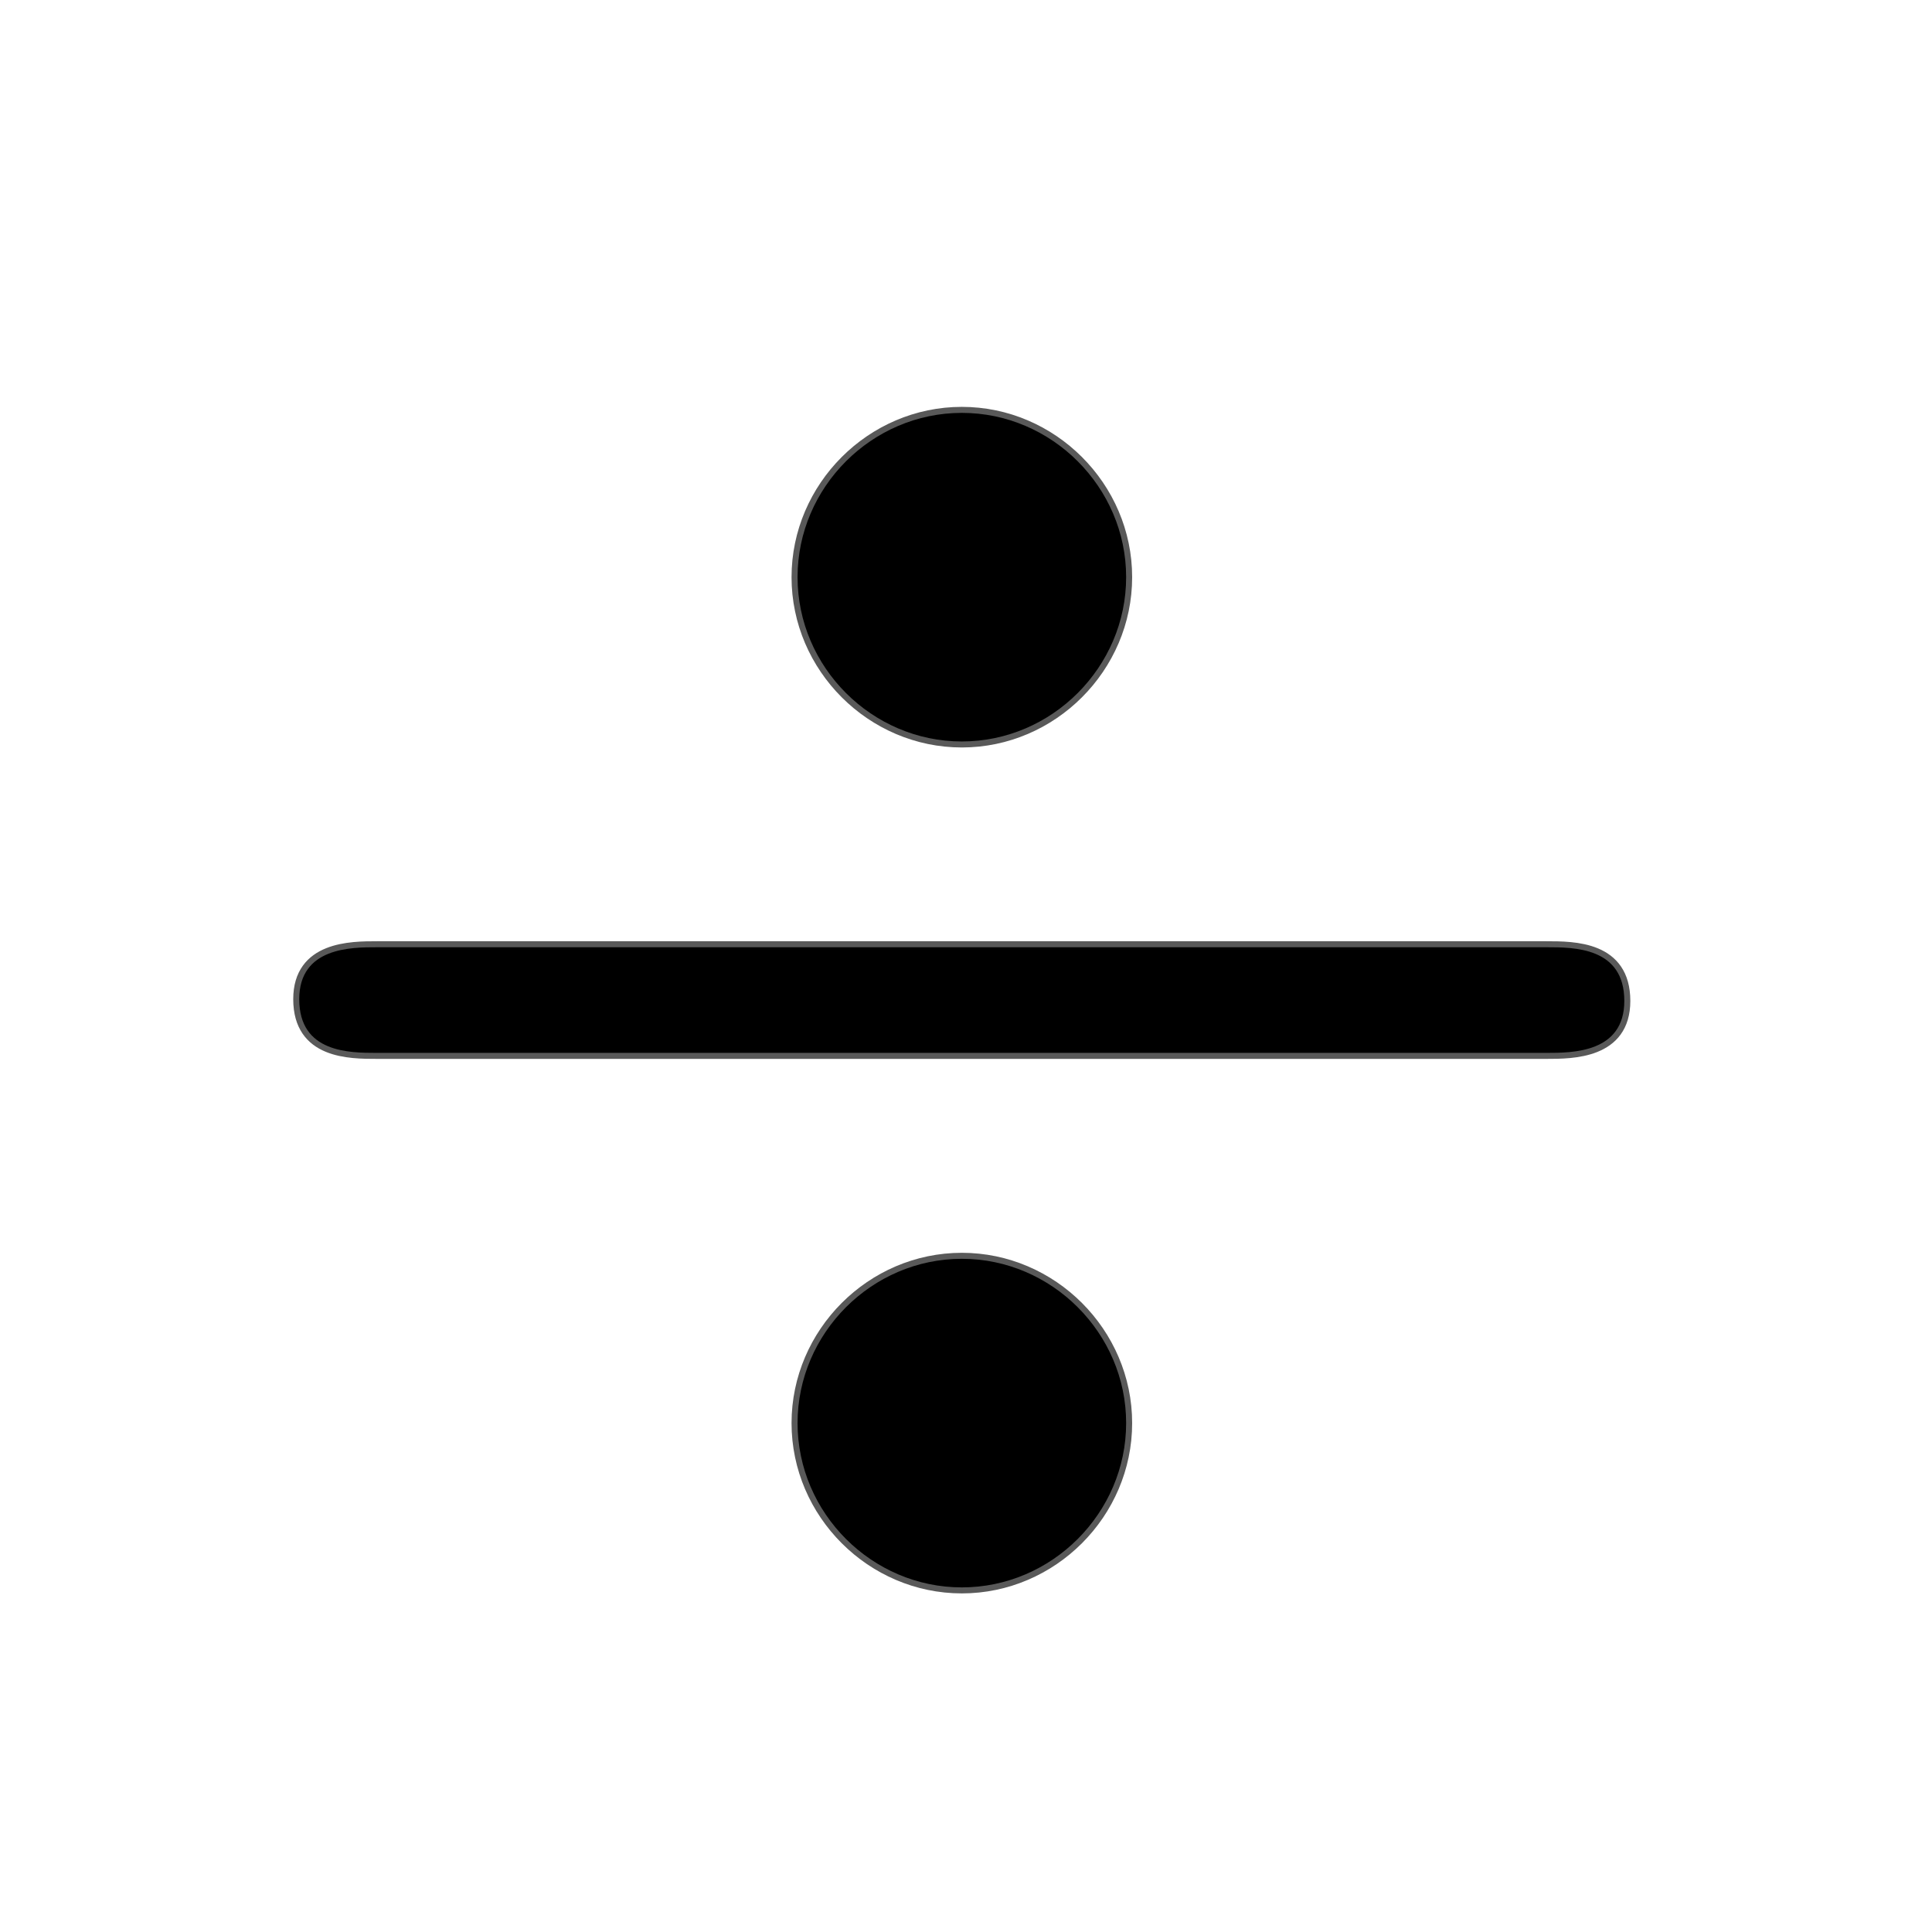 <?xml version="1.0" encoding="UTF-8" standalone="no"?>
<!-- This file was generated by dvisvgm 1.9.2 -->

<svg
   xmlns:dc="http://purl.org/dc/elements/1.1/"
   xmlns:cc="http://creativecommons.org/ns#"
   xmlns:rdf="http://www.w3.org/1999/02/22-rdf-syntax-ns#"
   xmlns:svg="http://www.w3.org/2000/svg"
   xmlns="http://www.w3.org/2000/svg"
   xmlns:sodipodi="http://sodipodi.sourceforge.net/DTD/sodipodi-0.dtd"
   xmlns:inkscape="http://www.inkscape.org/namespaces/inkscape"
   height="20"
   version="1.1"
   viewBox="37 60.675 13.5 13.5"
   width="20"
   id="svg2"
   inkscape:version="0.92.3 (2405546, 2018-03-11)"
   sodipodi:docname="div.svg">
  <sodipodi:namedview
     pagecolor="#ffffff"
     bordercolor="#666666"
     borderopacity="1"
     objecttolerance="10"
     gridtolerance="10"
     guidetolerance="10"
     inkscape:pageopacity="0"
     inkscape:pageshadow="2"
     inkscape:window-width="1920"
     inkscape:window-height="1130"
     id="namedview9"
     showgrid="false"
     inkscape:zoom="11.133651"
     inkscape:cx="-23.333912"
     inkscape:cy="10.5985"
     inkscape:window-x="0"
     inkscape:window-y="0"
     inkscape:window-maximized="1"
     inkscape:current-layer="svg2"
     units="px" />
  <defs
     id="defs4" />
  <path
     inkscape:connector-curvature="0"
     id="path7"
     d="m 47.806,68.032 c 0.181,0 0.544,0 0.544,-0.363 0,-0.375 -0.351,-0.375 -0.544,-0.375 h -8.171 c -0.181,0 -0.544,0 -0.544,0.363 0,0.375 0.351,0.375 0.544,0.375 z m -2.937,2.587 c 0,-0.629 -0.52,-1.148 -1.148,-1.148 -0.629,0 -1.148,0.52 -1.148,1.148 0,0.629 0.52,1.148 1.148,1.148 0.629,0 1.148,-0.52 1.148,-1.148 z m 0,-5.911 c 0,-0.629 -0.52,-1.148 -1.148,-1.148 -0.629,0 -1.148,0.52 -1.148,1.148 0,0.629 0.52,1.148 1.148,1.148 0.629,0 1.148,-0.52 1.148,-1.148 z"
     style="opacity:1;fill:#000000;fill-opacity:1;stroke:#000000;stroke-width:0.084;stroke-miterlimit:4;stroke-dasharray:none;stroke-opacity:0.65" />
</svg>
